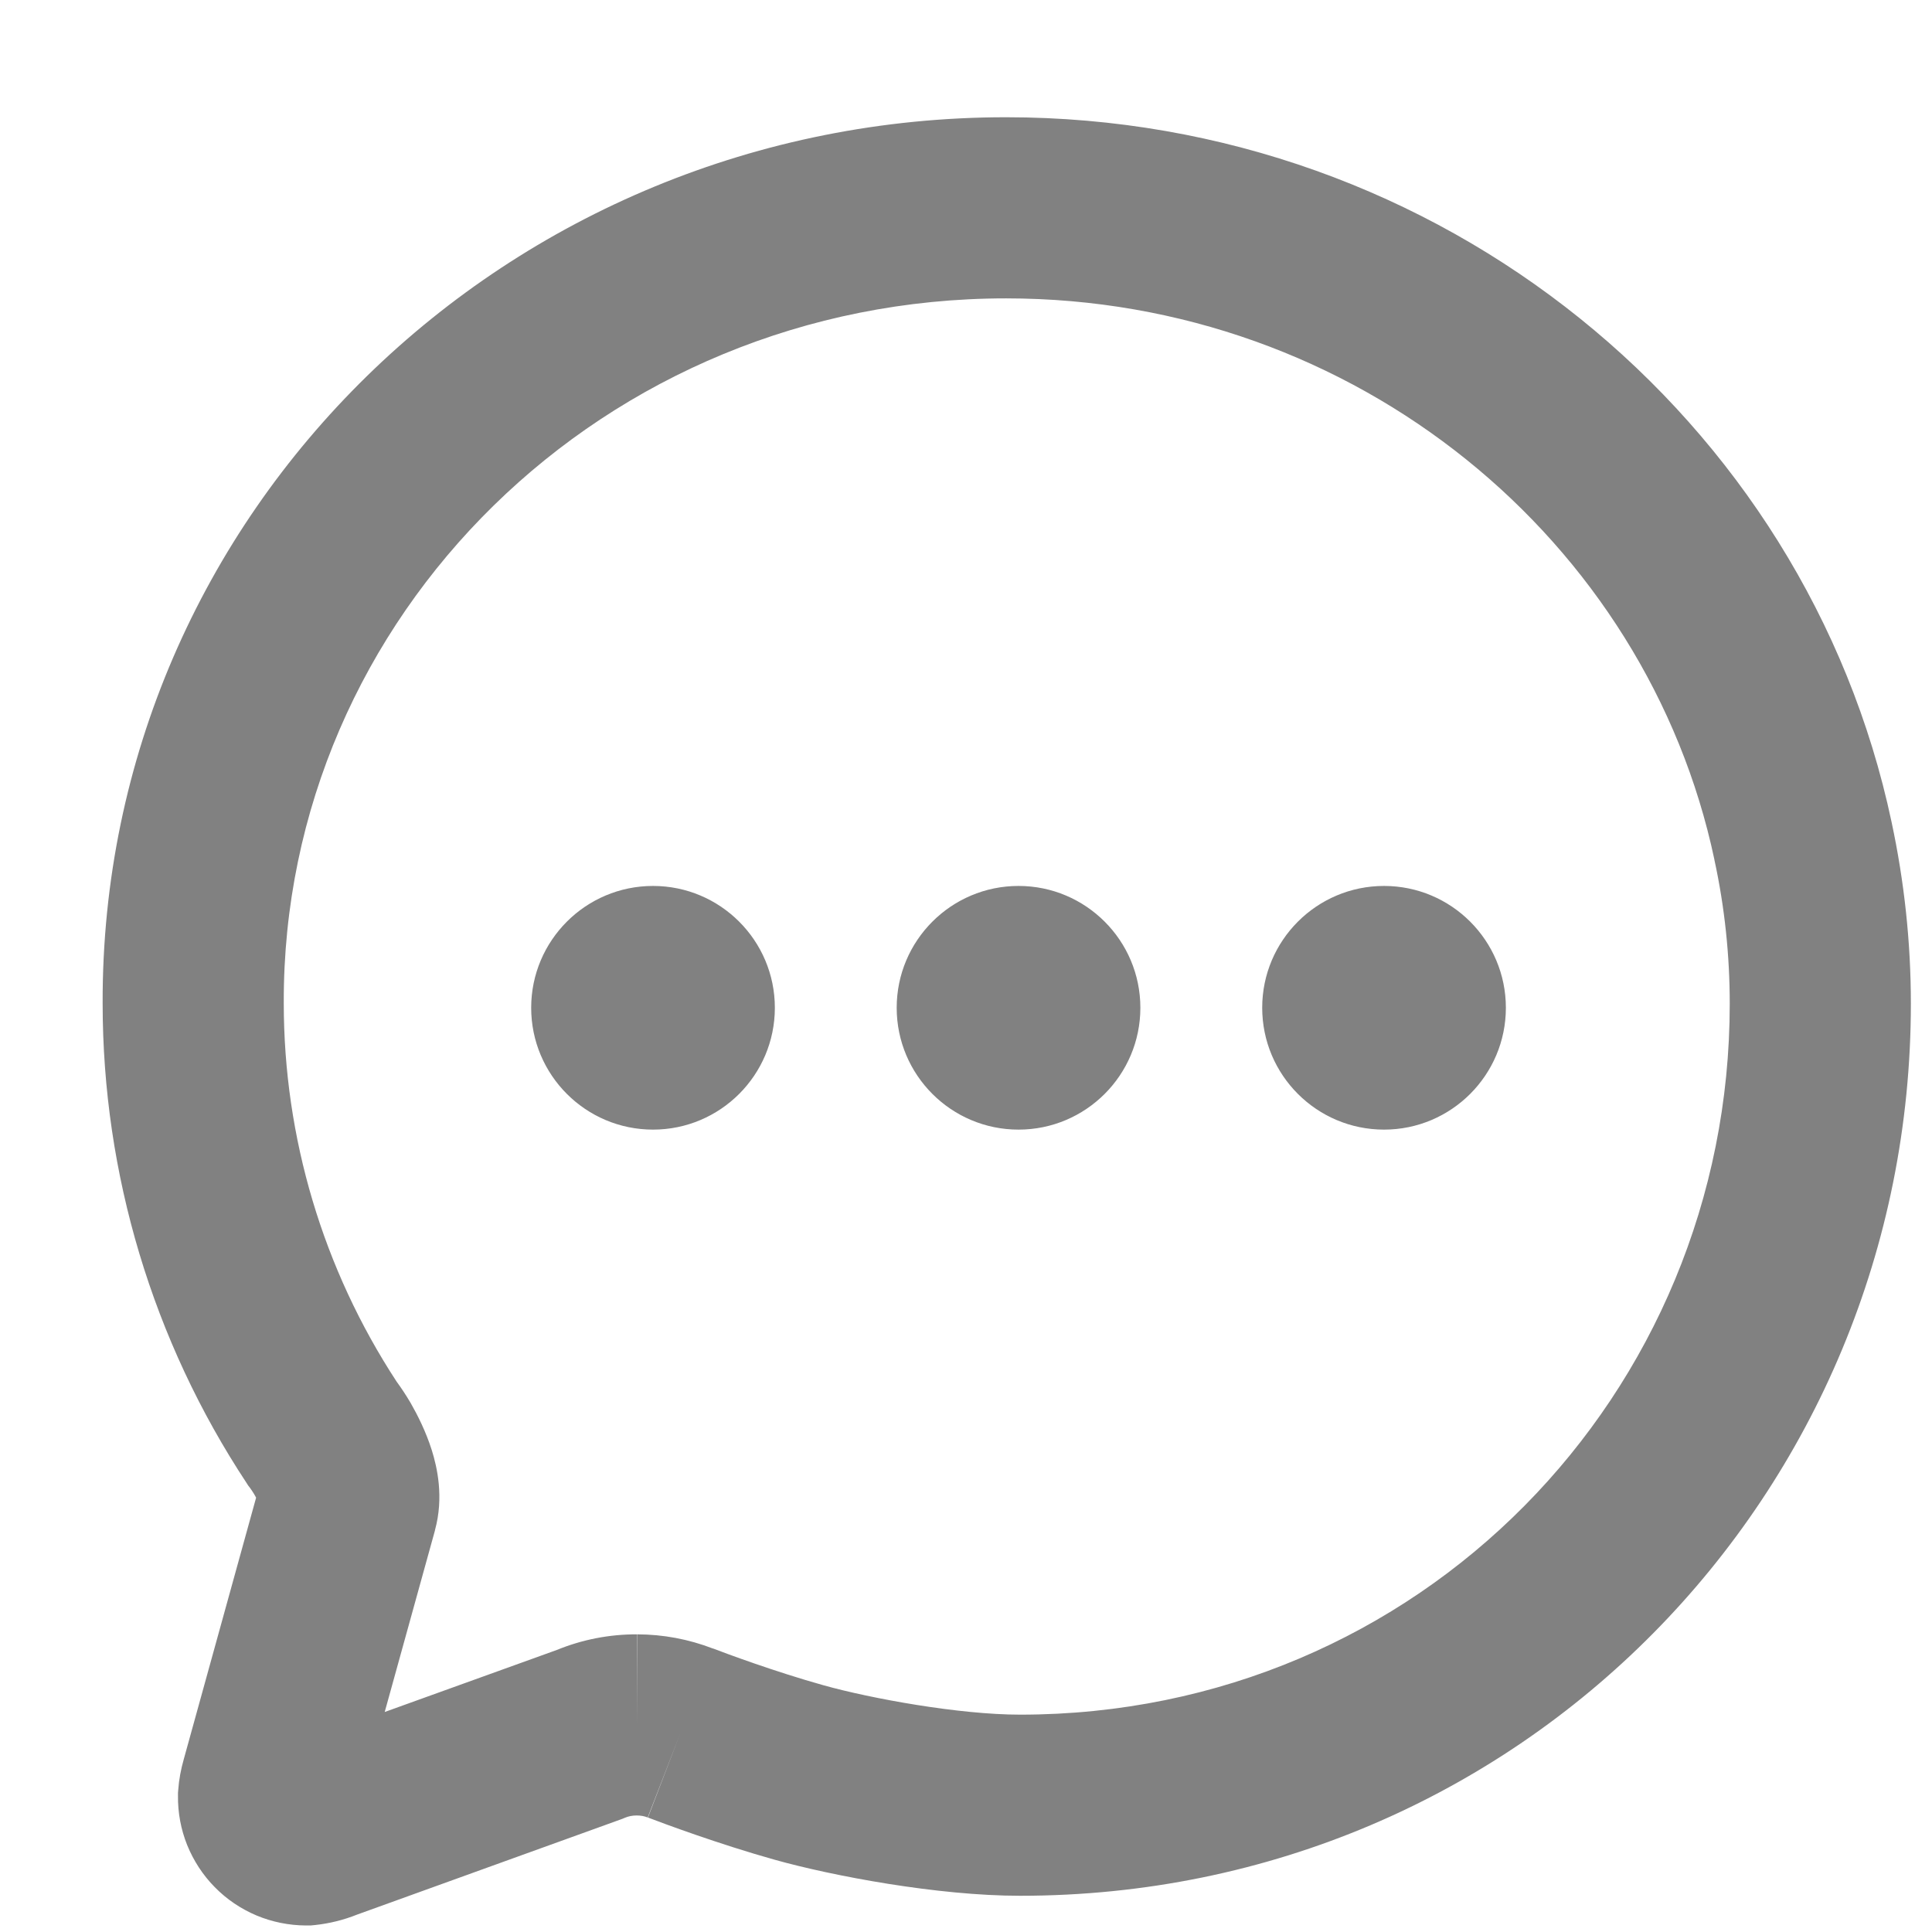 <svg width="16" height="16" viewBox="0 0 16 16" fill="none" xmlns="http://www.w3.org/2000/svg">
<path fill-rule="evenodd" clip-rule="evenodd" d="M2.35 8.305C2.34 5.102 5.001 2.471 8.332 2.471C11.233 2.471 13.639 4.48 14.198 7.119L14.198 7.121C14.283 7.512 14.325 7.912 14.325 8.313C14.325 11.547 11.754 14.2 8.448 14.2C7.944 14.2 7.215 14.067 6.821 13.957C6.417 13.844 6.006 13.691 5.905 13.652L5.903 13.652C5.703 13.575 5.49 13.535 5.276 13.535L5.277 13.535L5.274 14.285L5.275 13.535L5.276 13.535C5.048 13.534 4.822 13.578 4.612 13.664L3.186 14.178L3.602 12.675L3.602 12.673C3.678 12.398 3.619 12.148 3.576 12.01C3.527 11.855 3.458 11.719 3.402 11.621L3.402 11.621L3.396 11.611C3.362 11.553 3.324 11.496 3.284 11.441C2.675 10.51 2.35 9.421 2.35 8.307L2.35 8.305ZM8.332 0.971C4.206 0.971 0.838 4.24 0.85 8.309C0.85 9.722 1.265 11.104 2.043 12.283L2.055 12.302L2.069 12.32C2.081 12.337 2.093 12.354 2.103 12.371C2.11 12.382 2.115 12.393 2.121 12.403L1.522 14.569C1.498 14.653 1.482 14.738 1.476 14.824L1.474 14.847L1.474 14.87C1.472 15.011 1.498 15.15 1.55 15.28C1.603 15.41 1.68 15.529 1.779 15.629C1.877 15.729 1.994 15.808 2.124 15.863C2.253 15.917 2.392 15.945 2.532 15.946L2.572 15.946L2.612 15.942C2.731 15.929 2.847 15.9 2.957 15.856L5.137 15.069L5.156 15.062L5.175 15.054C5.206 15.041 5.238 15.035 5.271 15.035L5.273 15.035C5.305 15.035 5.336 15.04 5.365 15.052L5.364 15.051L5.635 14.352L5.366 15.052C5.491 15.1 5.95 15.271 6.417 15.402C6.896 15.536 7.766 15.7 8.448 15.7C12.599 15.7 15.825 12.36 15.825 8.312V8.312C15.825 7.806 15.771 7.302 15.665 6.807C14.957 3.466 11.933 0.971 8.332 0.971ZM6.417 8.346C6.417 8.903 5.965 9.355 5.408 9.355C4.851 9.355 4.399 8.903 4.399 8.346C4.399 7.789 4.851 7.337 5.408 7.337C5.965 7.337 6.417 7.789 6.417 8.346ZM8.435 9.355C8.992 9.355 9.444 8.903 9.444 8.346C9.444 7.789 8.992 7.337 8.435 7.337C7.878 7.337 7.426 7.789 7.426 8.346C7.426 8.903 7.878 9.355 8.435 9.355ZM12.471 8.346C12.471 8.903 12.019 9.355 11.462 9.355C10.905 9.355 10.453 8.903 10.453 8.346C10.453 7.789 10.905 7.337 11.462 7.337C12.019 7.337 12.471 7.789 12.471 8.346Z" fill="#818181"/>
</svg>
